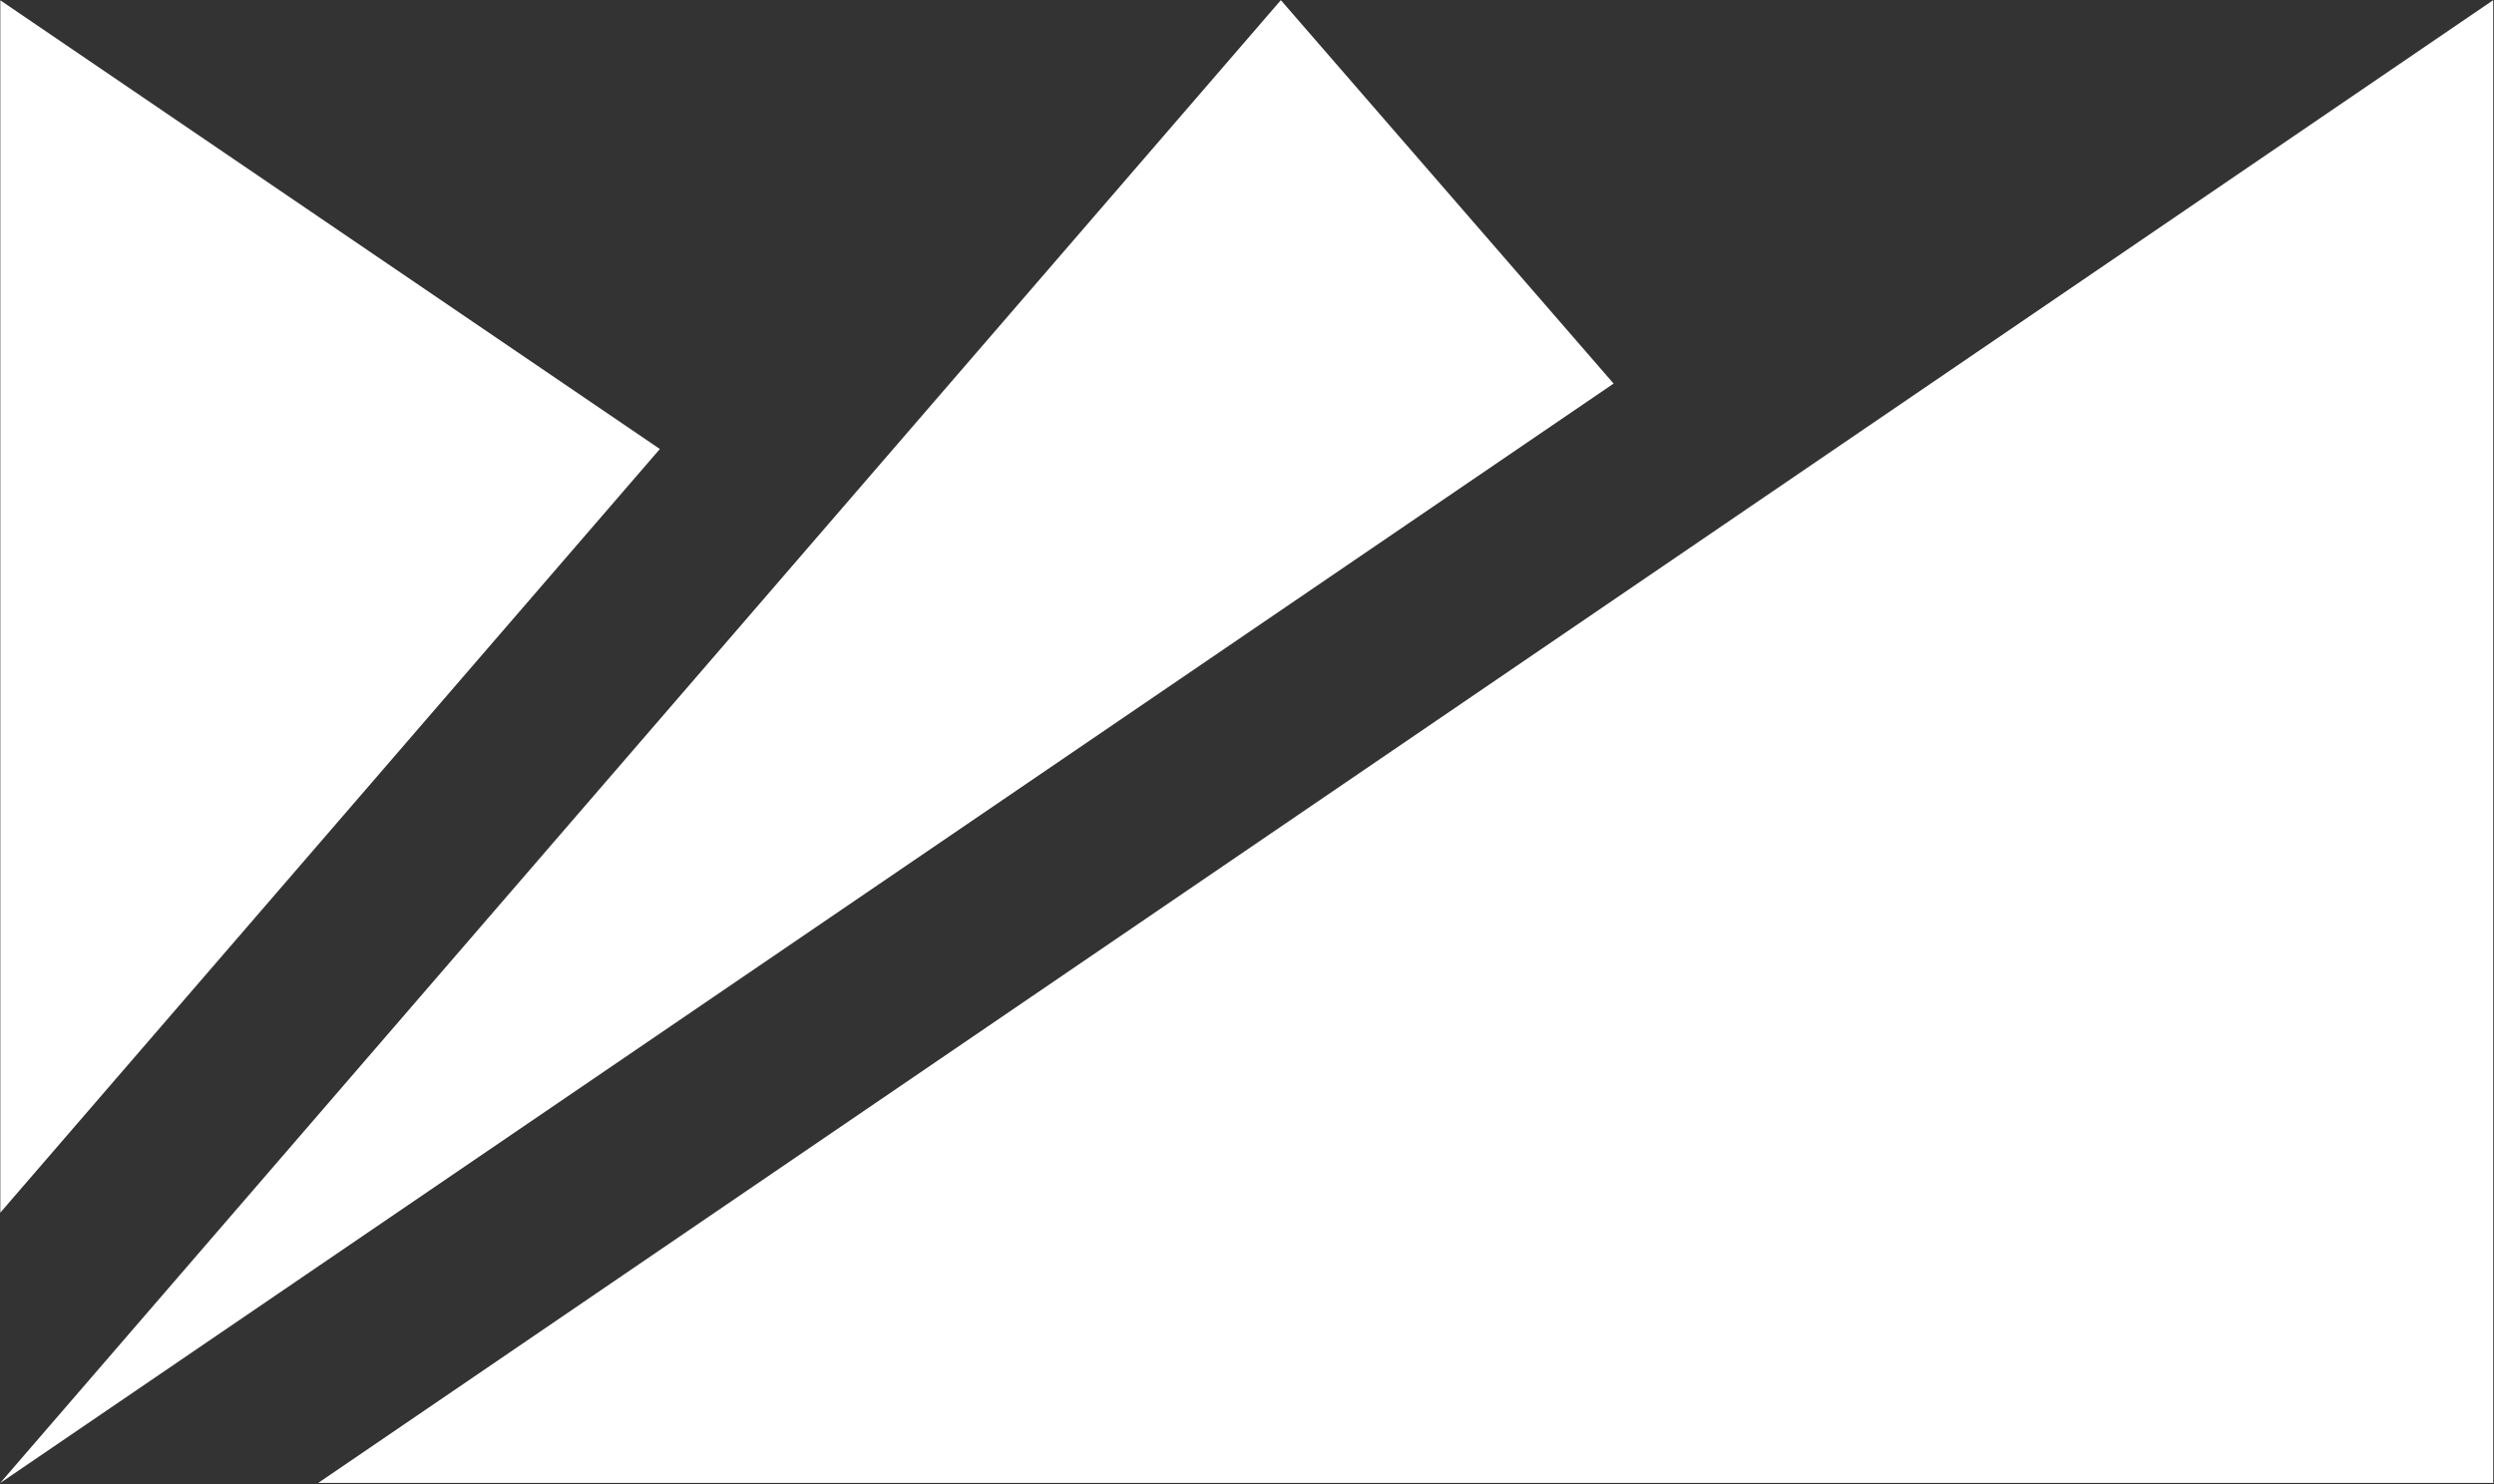 <svg version="1.2" xmlns="http://www.w3.org/2000/svg" viewBox="0 0 1547 921" width="1547" height="921">
	<rect x="0" y="0" width="1547" height="921" fill="#333333" stroke="none"/>
	<title>dormakaba-vector-logo-svg</title>
	<style>
		.s0 { fill: #ffffff } 
	</style>
	<g id="图层_2">
		<path id="Layer" class="s0" d="m409.3 278.6l-409.1 473.8v-752.2zm385.2-278.5l206.4 237.9-1000.8 682.2zm752 0v920h-1349.1z"/>
	</g>
</svg>